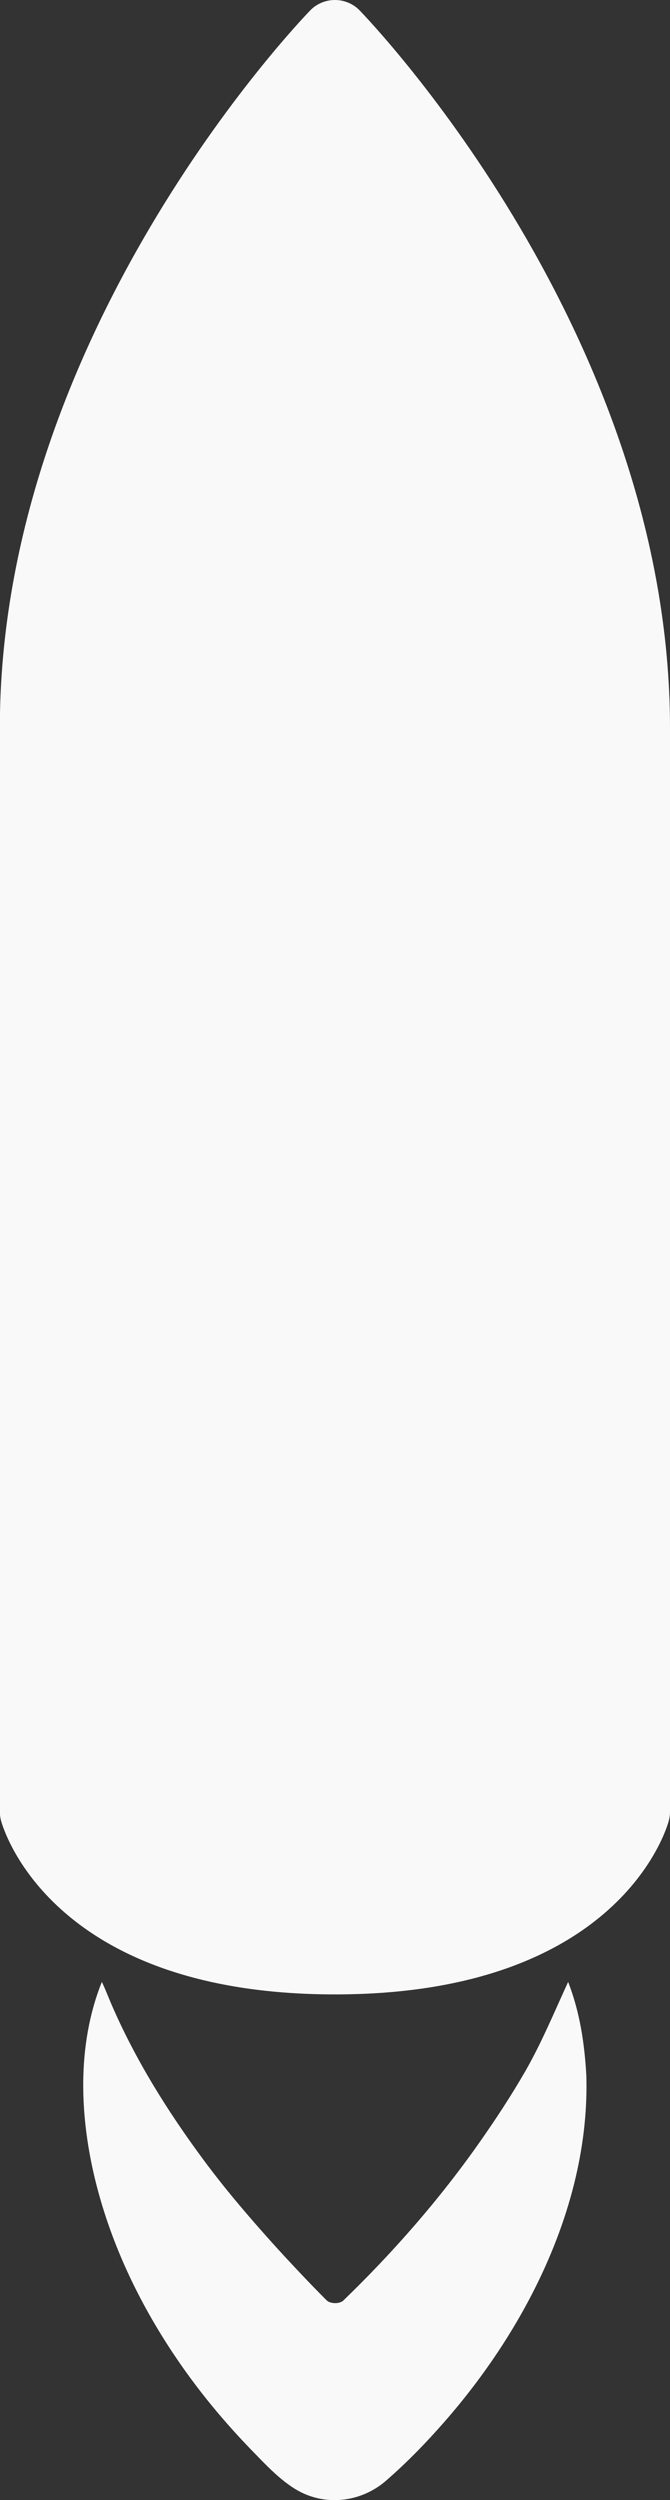 <?xml version="1.0" encoding="utf-8"?>
<!-- Generator: Adobe Illustrator 22.1.0, SVG Export Plug-In . SVG Version: 6.00 Build 0)  -->
<svg version="1.1" id="Capa_1" xmlns="http://www.w3.org/2000/svg" xmlns:xlink="http://www.w3.org/1999/xlink" x="0px" y="0px"
	 viewBox="0 0 445.3 1661.2" style="enable-background:new 0 0 445.3 1661.2;" xml:space="preserve">
<rect x="0" y="0" width="445.3" height="1661.2" fill="#333333" stroke="none"/>
<style type="text/css">
	.st0{fill:#F9F9F9;}
</style>
<g>
	<g>
		<g>
			<path class="st0" d="M445.3,694.5V483.8C445.3,222.9,247.5,15.7,239.1,7c-4.3-4.5-10.3-7-16.5-7s-12.2,2.5-16.5,7
				C197.7,15.7-0.1,222.9-0.1,483.7v55.5v275.2v307.7v55.4v26.4c0,2,0.3,4,0.8,5.9c1.3,4.7,32.8,115.4,221.9,115.4
				s220.7-110.7,221.9-115.4c0.5-1.9,0.8-3.9,0.8-5.9v-81.8h0V814.5V694.5z M222.6,668.1c-71.2,0-128.9-57.7-128.9-128.9
				s57.7-128.9,128.9-128.9c71.2,0.1,128.9,57.8,128.9,128.9C351.5,610.4,293.8,668.1,222.6,668.1z"/>
			<path class="st0" d="M318.5,1423.8c-26.4,37.6-57.2,72.8-90.2,104.7c-2.8,2.7-9,2.2-11.2,0c-4.9-4.9-12-12.2-16.7-17.2
				c-7-7.4-13.9-14.8-20.7-22.4c-15.4-17.2-30.4-34.8-44.1-53.3c-24-32.4-45.3-66.4-61.4-103.5c-2.2-5.1-4.1-10.2-6.5-15.2
				c-16.9,42.1-14.8,90.3-3.9,133.7c10.6,42.1,29.8,81.8,54.3,117.6c14.4,21.1,30.8,40.9,48.6,59.3c9.9,10.1,21.3,22.8,34.4,29
				c18.5,8.7,40.3,5.1,55.6-8.3c13.8-12,26.5-25.1,38.5-38.8c54.7-62.4,96.9-145.4,94.5-230.2c-1.2-21.4-4.3-42.2-12.1-62.3
				c-9.2,20-17.5,40.2-28.5,59.4C339.7,1392.6,329.4,1408.3,318.5,1423.8z"/>
		</g>
	</g>
</g>
<rect x="75.6" y="392.5" class="st0" width="308" height="302"/>
</svg>
